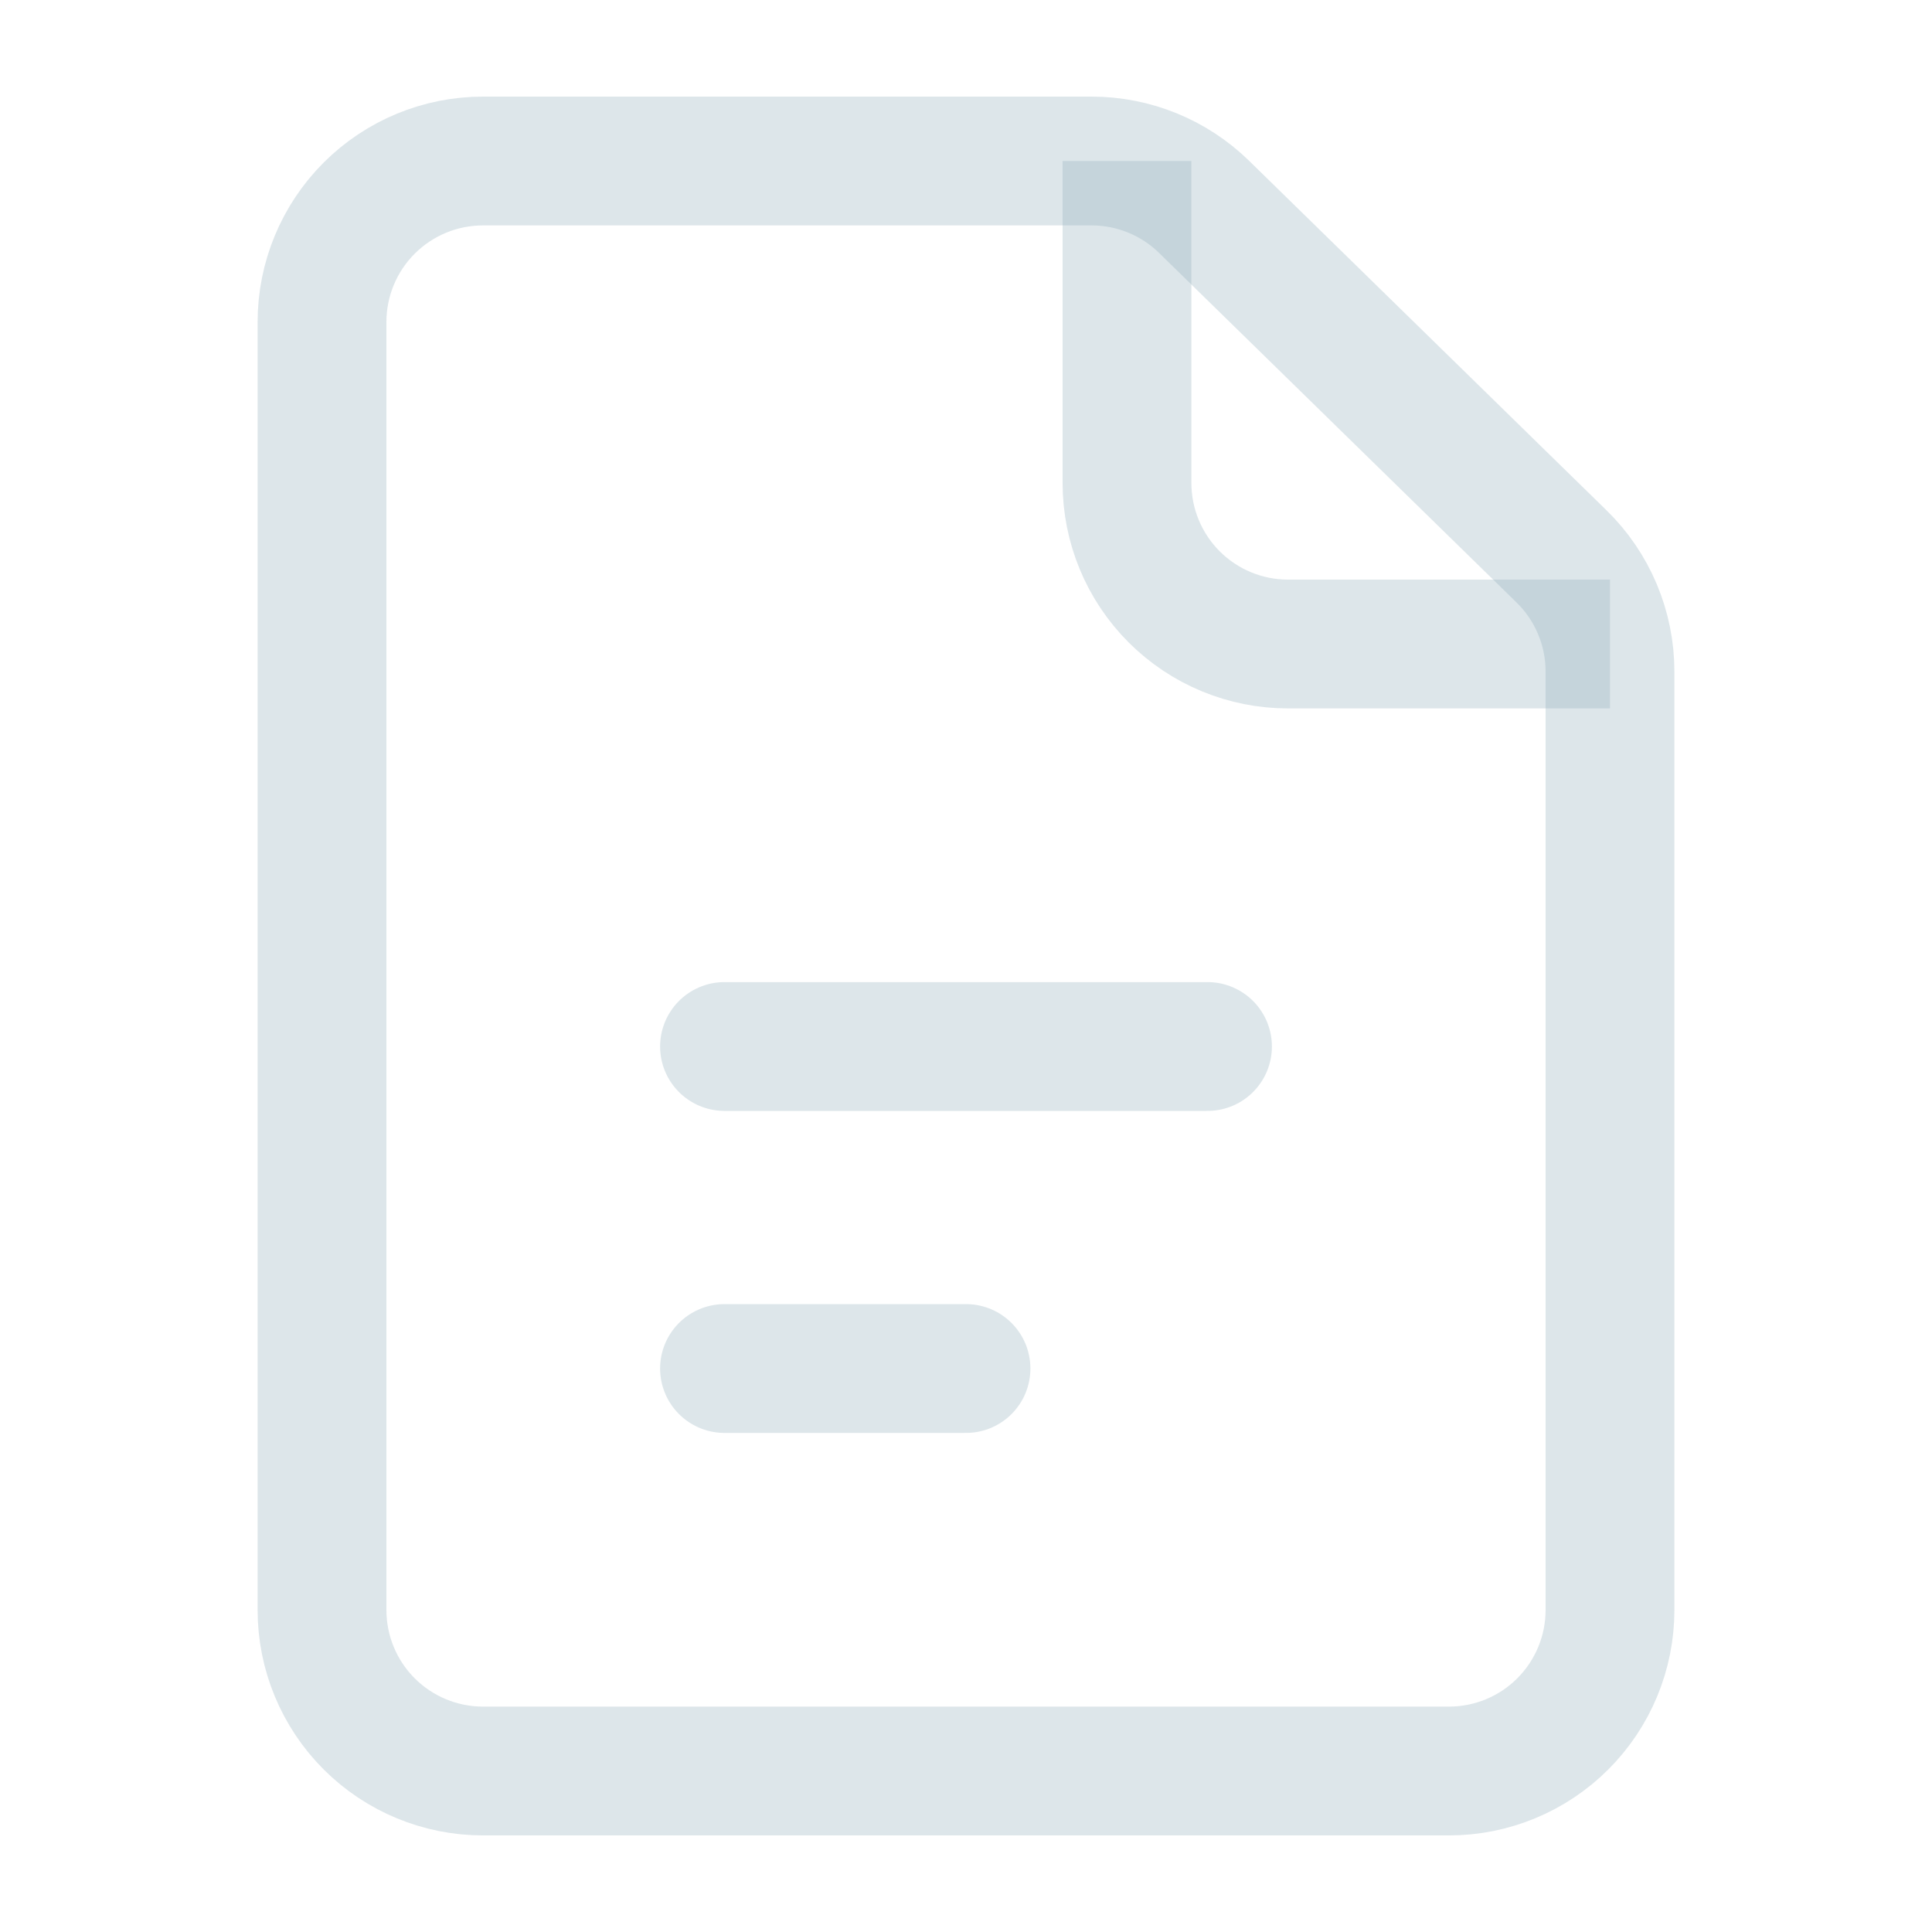 <svg width="100" height="100" viewBox="0 0 100 100" fill="none" xmlns="http://www.w3.org/2000/svg">
<path d="M37.5 54.167H62.5M37.5 70.834H50M16.667 16.667V83.334C16.667 85.544 17.545 87.663 19.107 89.226C20.67 90.789 22.79 91.667 25 91.667H75C77.21 91.667 79.33 90.789 80.892 89.226C82.455 87.663 83.333 85.544 83.333 83.334V34.758C83.333 33.648 83.111 32.549 82.68 31.526C82.25 30.503 81.619 29.576 80.825 28.8L62.325 10.709C60.768 9.186 58.677 8.334 56.5 8.334H25C22.79 8.334 20.67 9.211 19.107 10.774C17.545 12.337 16.667 14.457 16.667 16.667Z" stroke="#8CAAB9" stroke-opacity="0.3" stroke-width="6.667" stroke-linecap="round" stroke-linejoin="round"/>
<path d="M58.333 8.334V25C58.333 27.21 59.211 29.33 60.774 30.893C62.337 32.456 64.457 33.334 66.667 33.334H83.333" stroke="#8CAAB9" stroke-opacity="0.3" stroke-width="6.667" stroke-linejoin="round"/>
</svg>
